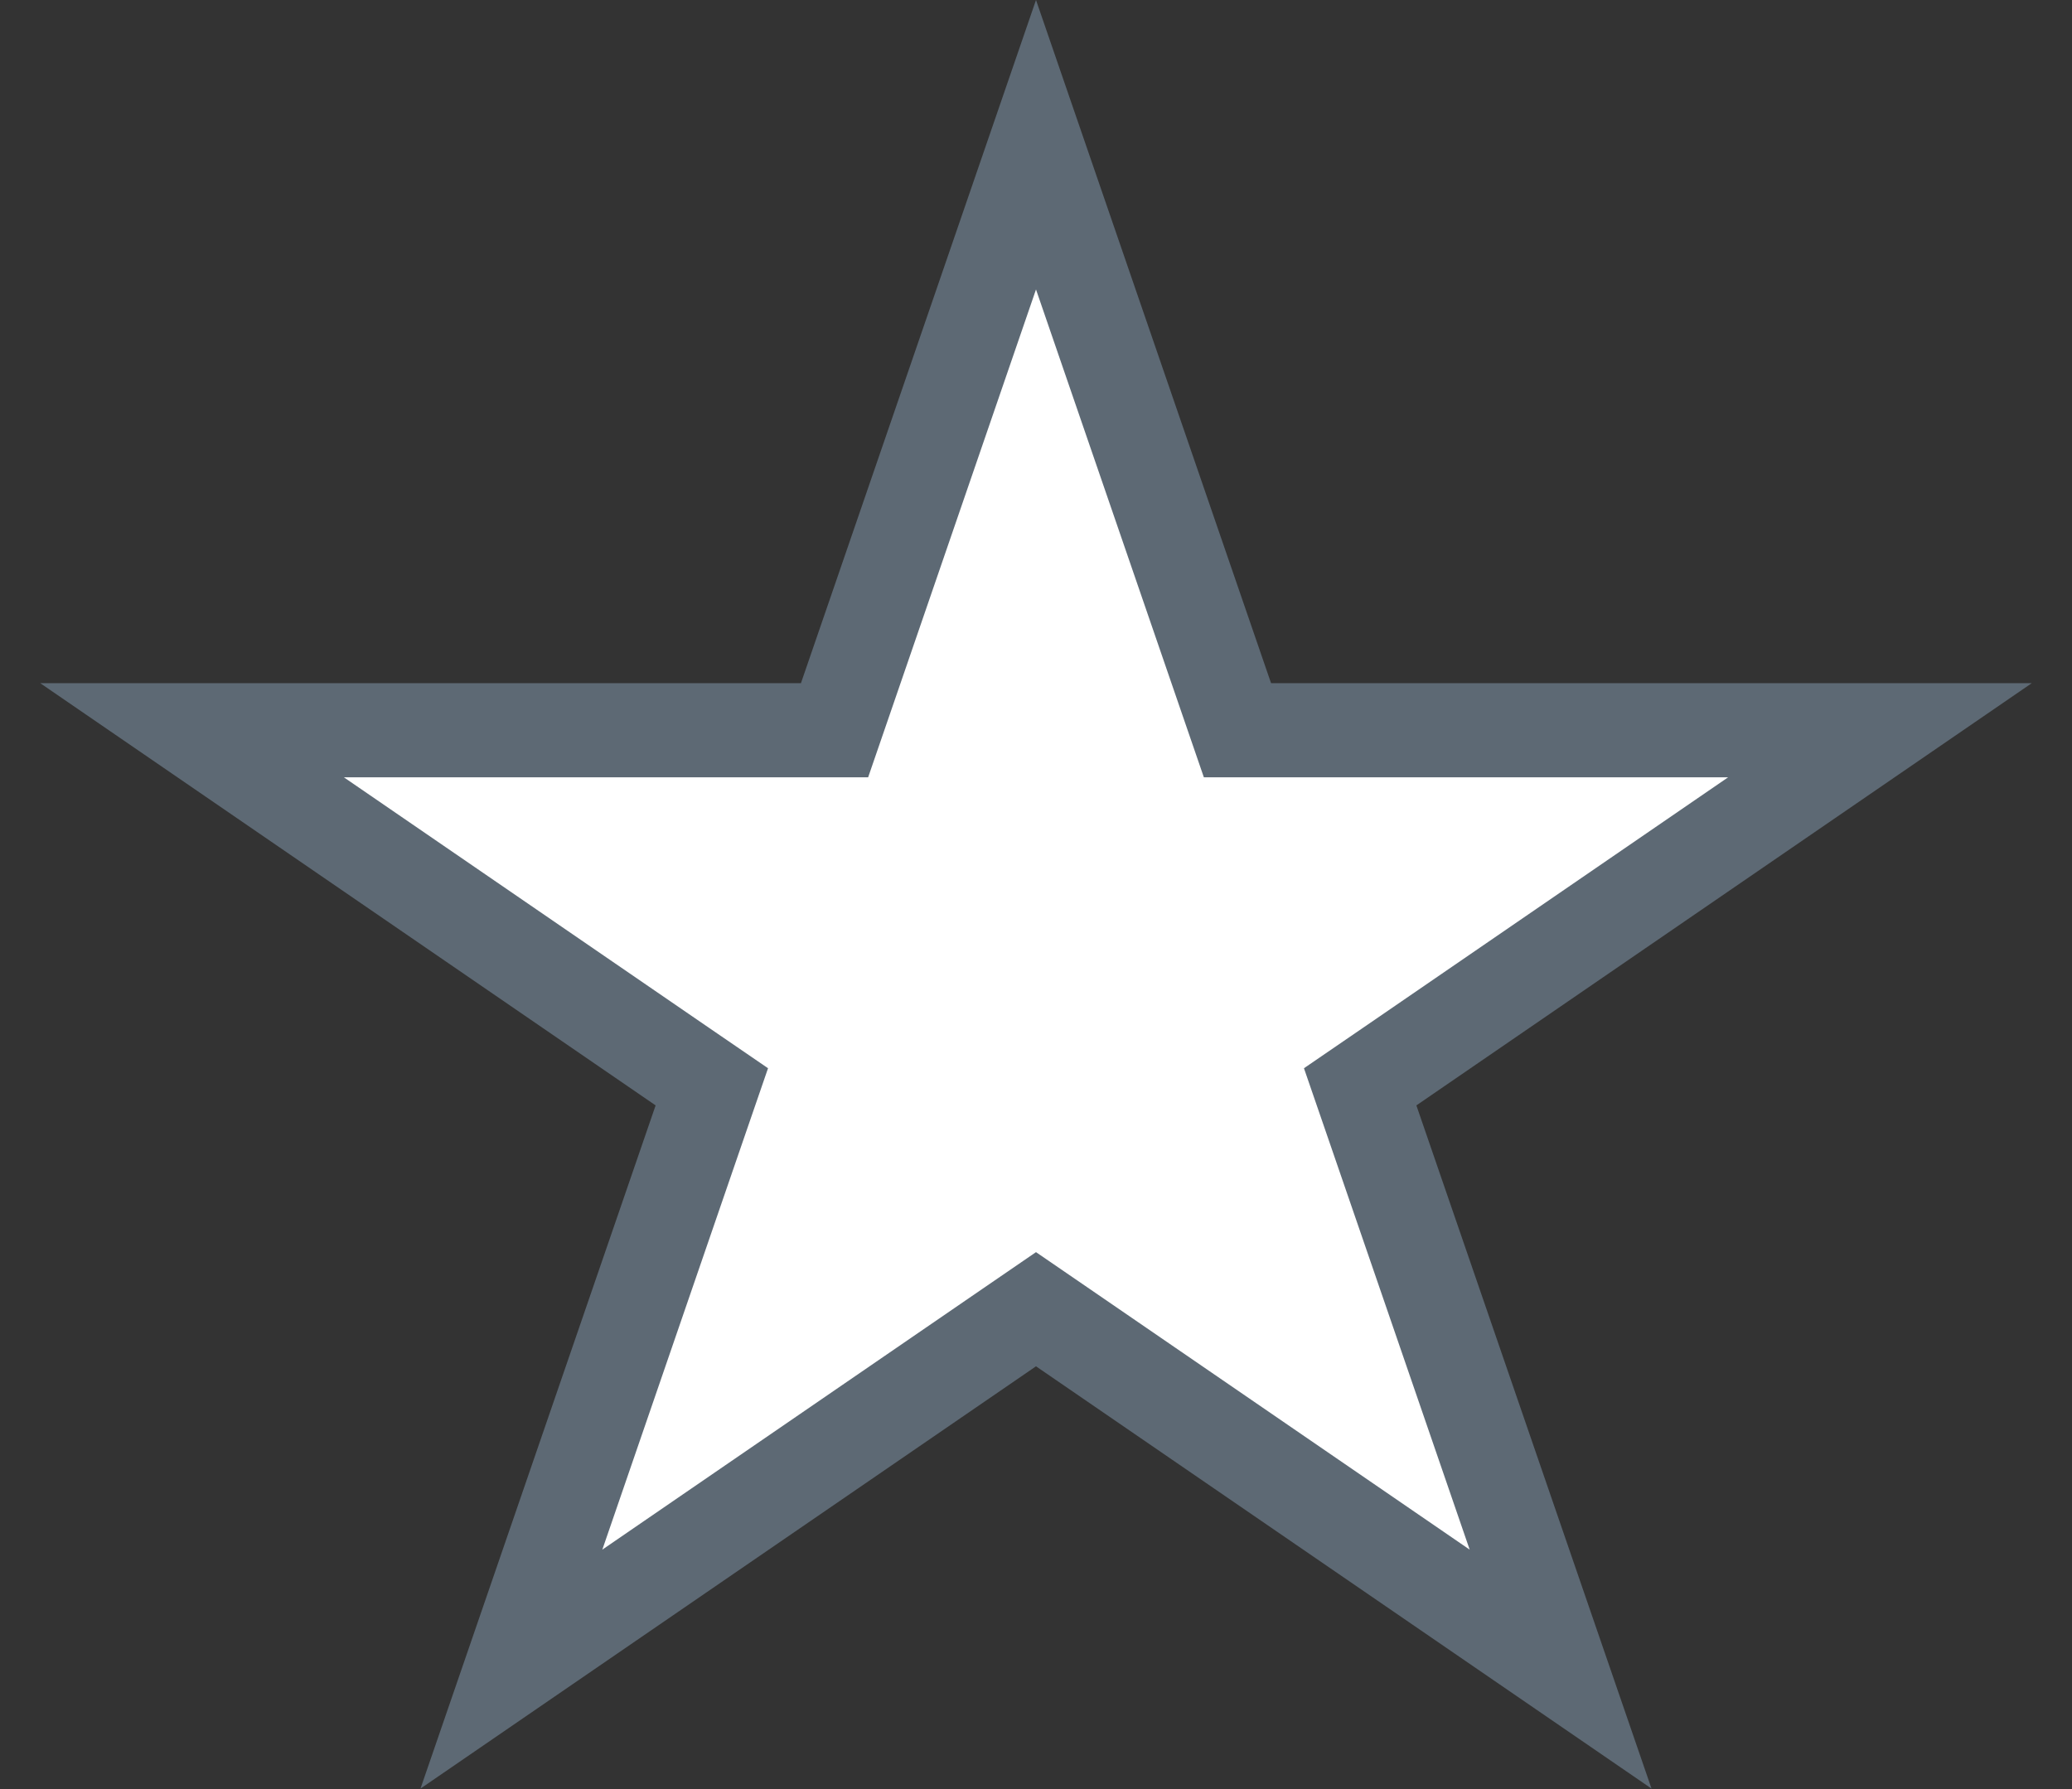 <svg width="22" height="19" viewBox="0 0 22 19" fill="none" xmlns="http://www.w3.org/2000/svg">
  <rect x="0" y="0" width="22" height="19" fill="#333333" stroke="none"/>
  <path d="M11 1.537L13.023 7.418L13.139 7.755H13.496H19.961L14.756 11.327L14.442 11.542L14.566 11.902L16.57 17.726L11.283 14.098L11 13.904L10.717 14.098L5.43 17.726L7.434 11.902L7.558 11.542L7.244 11.327L2.039 7.755H8.504H8.861L8.977 7.418L11 1.537Z" fill="white" stroke="#5D6974"/>
</svg>
